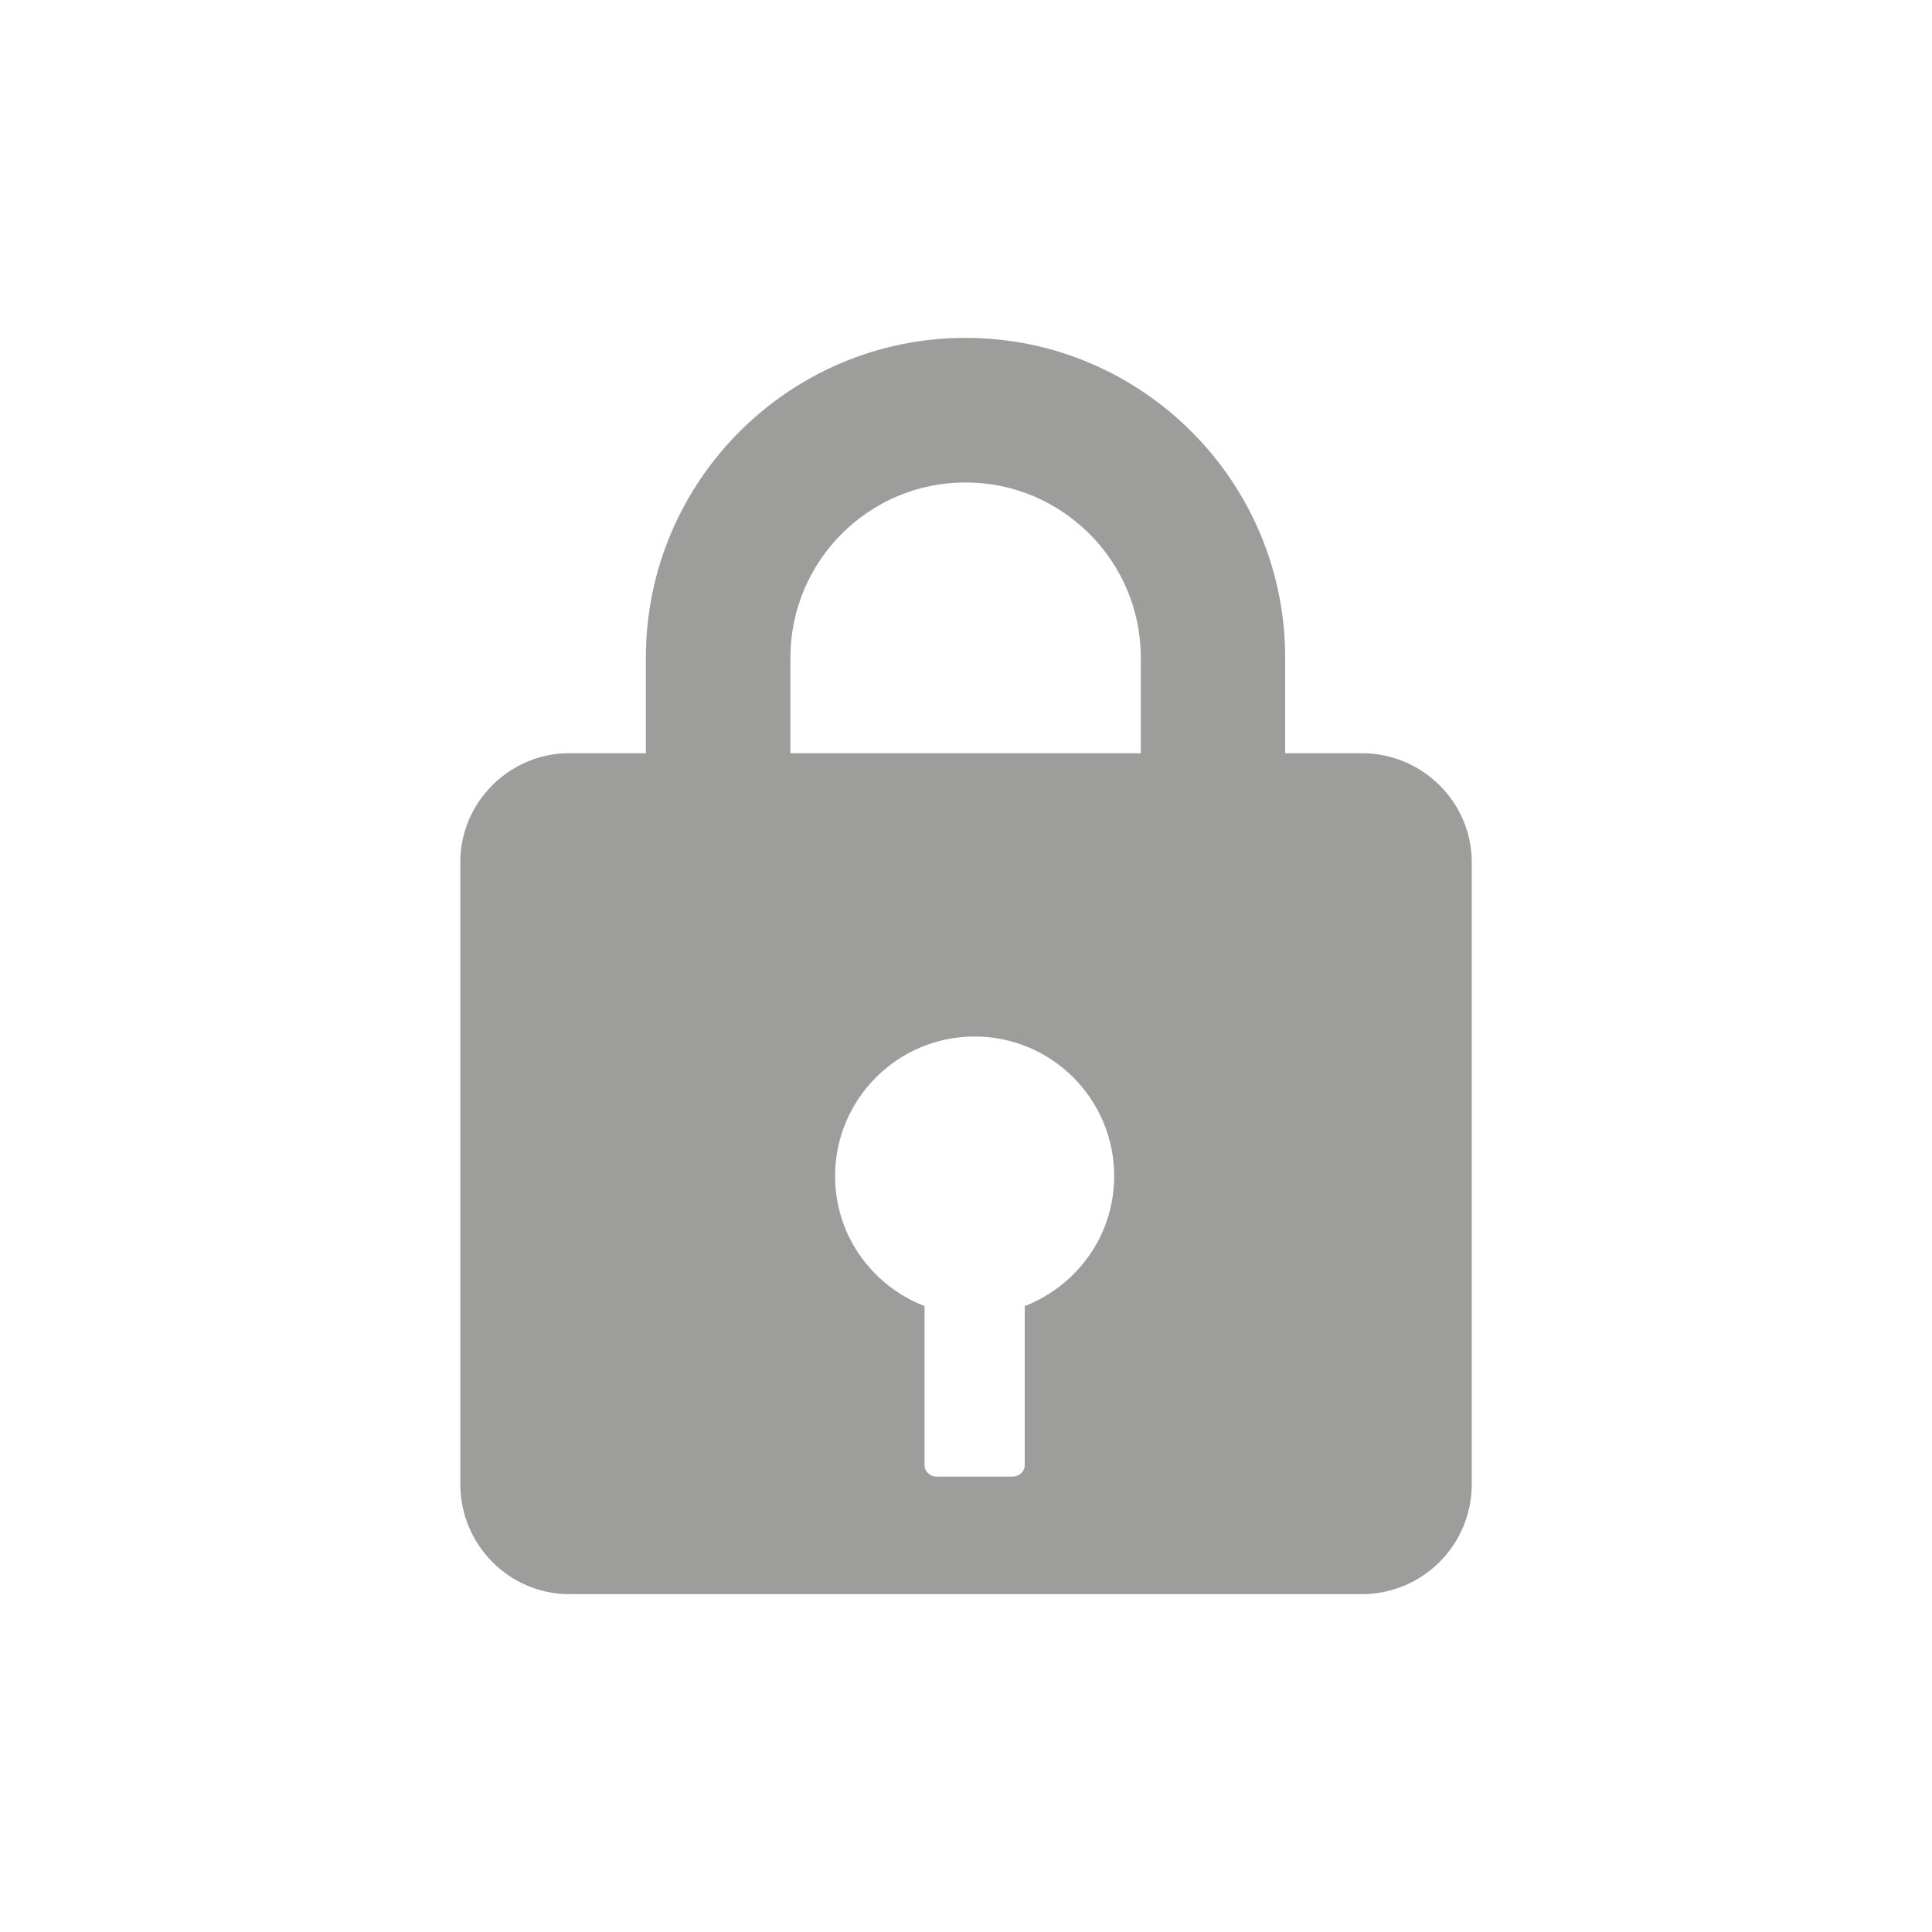 <?xml version="1.0" encoding="utf-8"?>
<!-- Generator: Adobe Illustrator 15.1.0, SVG Export Plug-In . SVG Version: 6.00 Build 0)  -->
<!DOCTYPE svg PUBLIC "-//W3C//DTD SVG 1.1//EN" "http://www.w3.org/Graphics/SVG/1.1/DTD/svg11.dtd">
<svg version="1.1" id="Capa_1" xmlns="http://www.w3.org/2000/svg" xmlns:xlink="http://www.w3.org/1999/xlink" x="0px" y="0px"
	 width="50px" height="50px" viewBox="0 0 50 50" enable-background="new 0 0 50 50" xml:space="preserve">
<g>
	<path fill="#9D9D9C" d="M35.244,19.493H33.26v-2.475c0-4.562-3.707-8.274-8.274-8.274c-4.562,0-8.271,3.713-8.271,8.274v2.475
		h-1.986c-1.545,0-2.816,1.271-2.816,2.816v16.104c0,1.571,1.271,2.843,2.816,2.843h20.516c1.57,0,2.844-1.271,2.844-2.843V22.31
		C38.088,20.765,36.814,19.493,35.244,19.493z M20.456,17.019c0-2.5,2.03-4.533,4.53-4.533c2.503,0,4.538,2.033,4.538,4.533v2.475
		h-9.068V17.019z M26.52,33.801v4.113c0,0.174-0.146,0.301-0.324,0.301h-1.969c-0.147,0-0.3-0.127-0.3-0.301v-4.113
		c-1.348-0.522-2.315-1.82-2.315-3.361c0-1.998,1.617-3.615,3.612-3.615c1.994,0,3.611,1.617,3.611,3.615
		C28.834,31.98,27.865,33.278,26.52,33.801z"/>
</g>
</svg>
